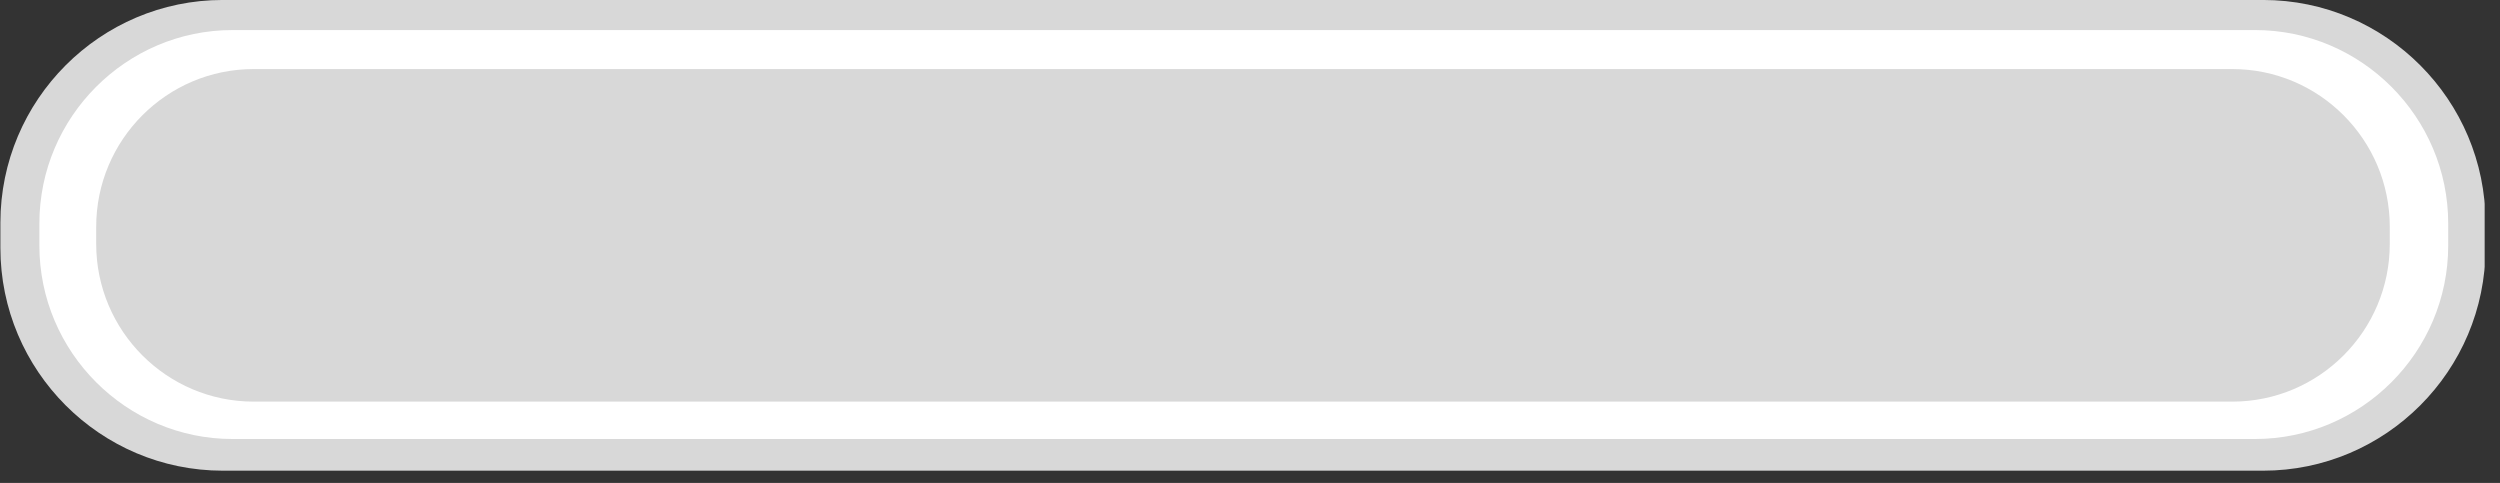 <svg width="88" height="17" viewBox="0 0 88 17" fill="none" xmlns="http://www.w3.org/2000/svg">
<rect x="0" y="0" width="88" height="17" fill="#333333" stroke="none"/>
<g clip-path="url(#clip0)">
<path fill-rule="evenodd" clip-rule="evenodd" d="M7.843 -0.001H79.662C83.976 -0.001 87.49 3.519 87.49 7.841V8.728C87.49 13.048 83.976 16.568 79.662 16.568H7.843C3.529 16.568 0.014 13.048 0.014 8.728V7.841C0.014 3.518 3.528 -0.001 7.843 -0.001V-0.001Z" fill="#D8D8D8"/>
<path fill-rule="evenodd" clip-rule="evenodd" d="M8.186 1.058H79.377C83.12 1.058 86.177 4.12 86.177 7.869V8.642C86.177 12.39 83.12 15.453 79.377 15.453H8.186C4.443 15.453 1.386 12.391 1.386 8.642V7.868C1.386 4.12 4.442 1.058 8.186 1.058V1.058Z" fill="white"/>
<path fill-rule="evenodd" clip-rule="evenodd" d="M8.929 2.431H78.577C81.635 2.431 84.12 4.921 84.12 7.984V8.584C84.12 11.646 81.635 14.137 78.577 14.137H8.929C5.871 14.137 3.386 11.647 3.386 8.584V7.984C3.386 4.921 5.871 2.431 8.929 2.431V2.431Z" fill="#D8D8D8"/>
</g>
<defs>
<clipPath id="clip0">
<path d="M0 0H87.46V16.57H0V0Z" fill="white"/>
</clipPath>
</defs>
</svg>
